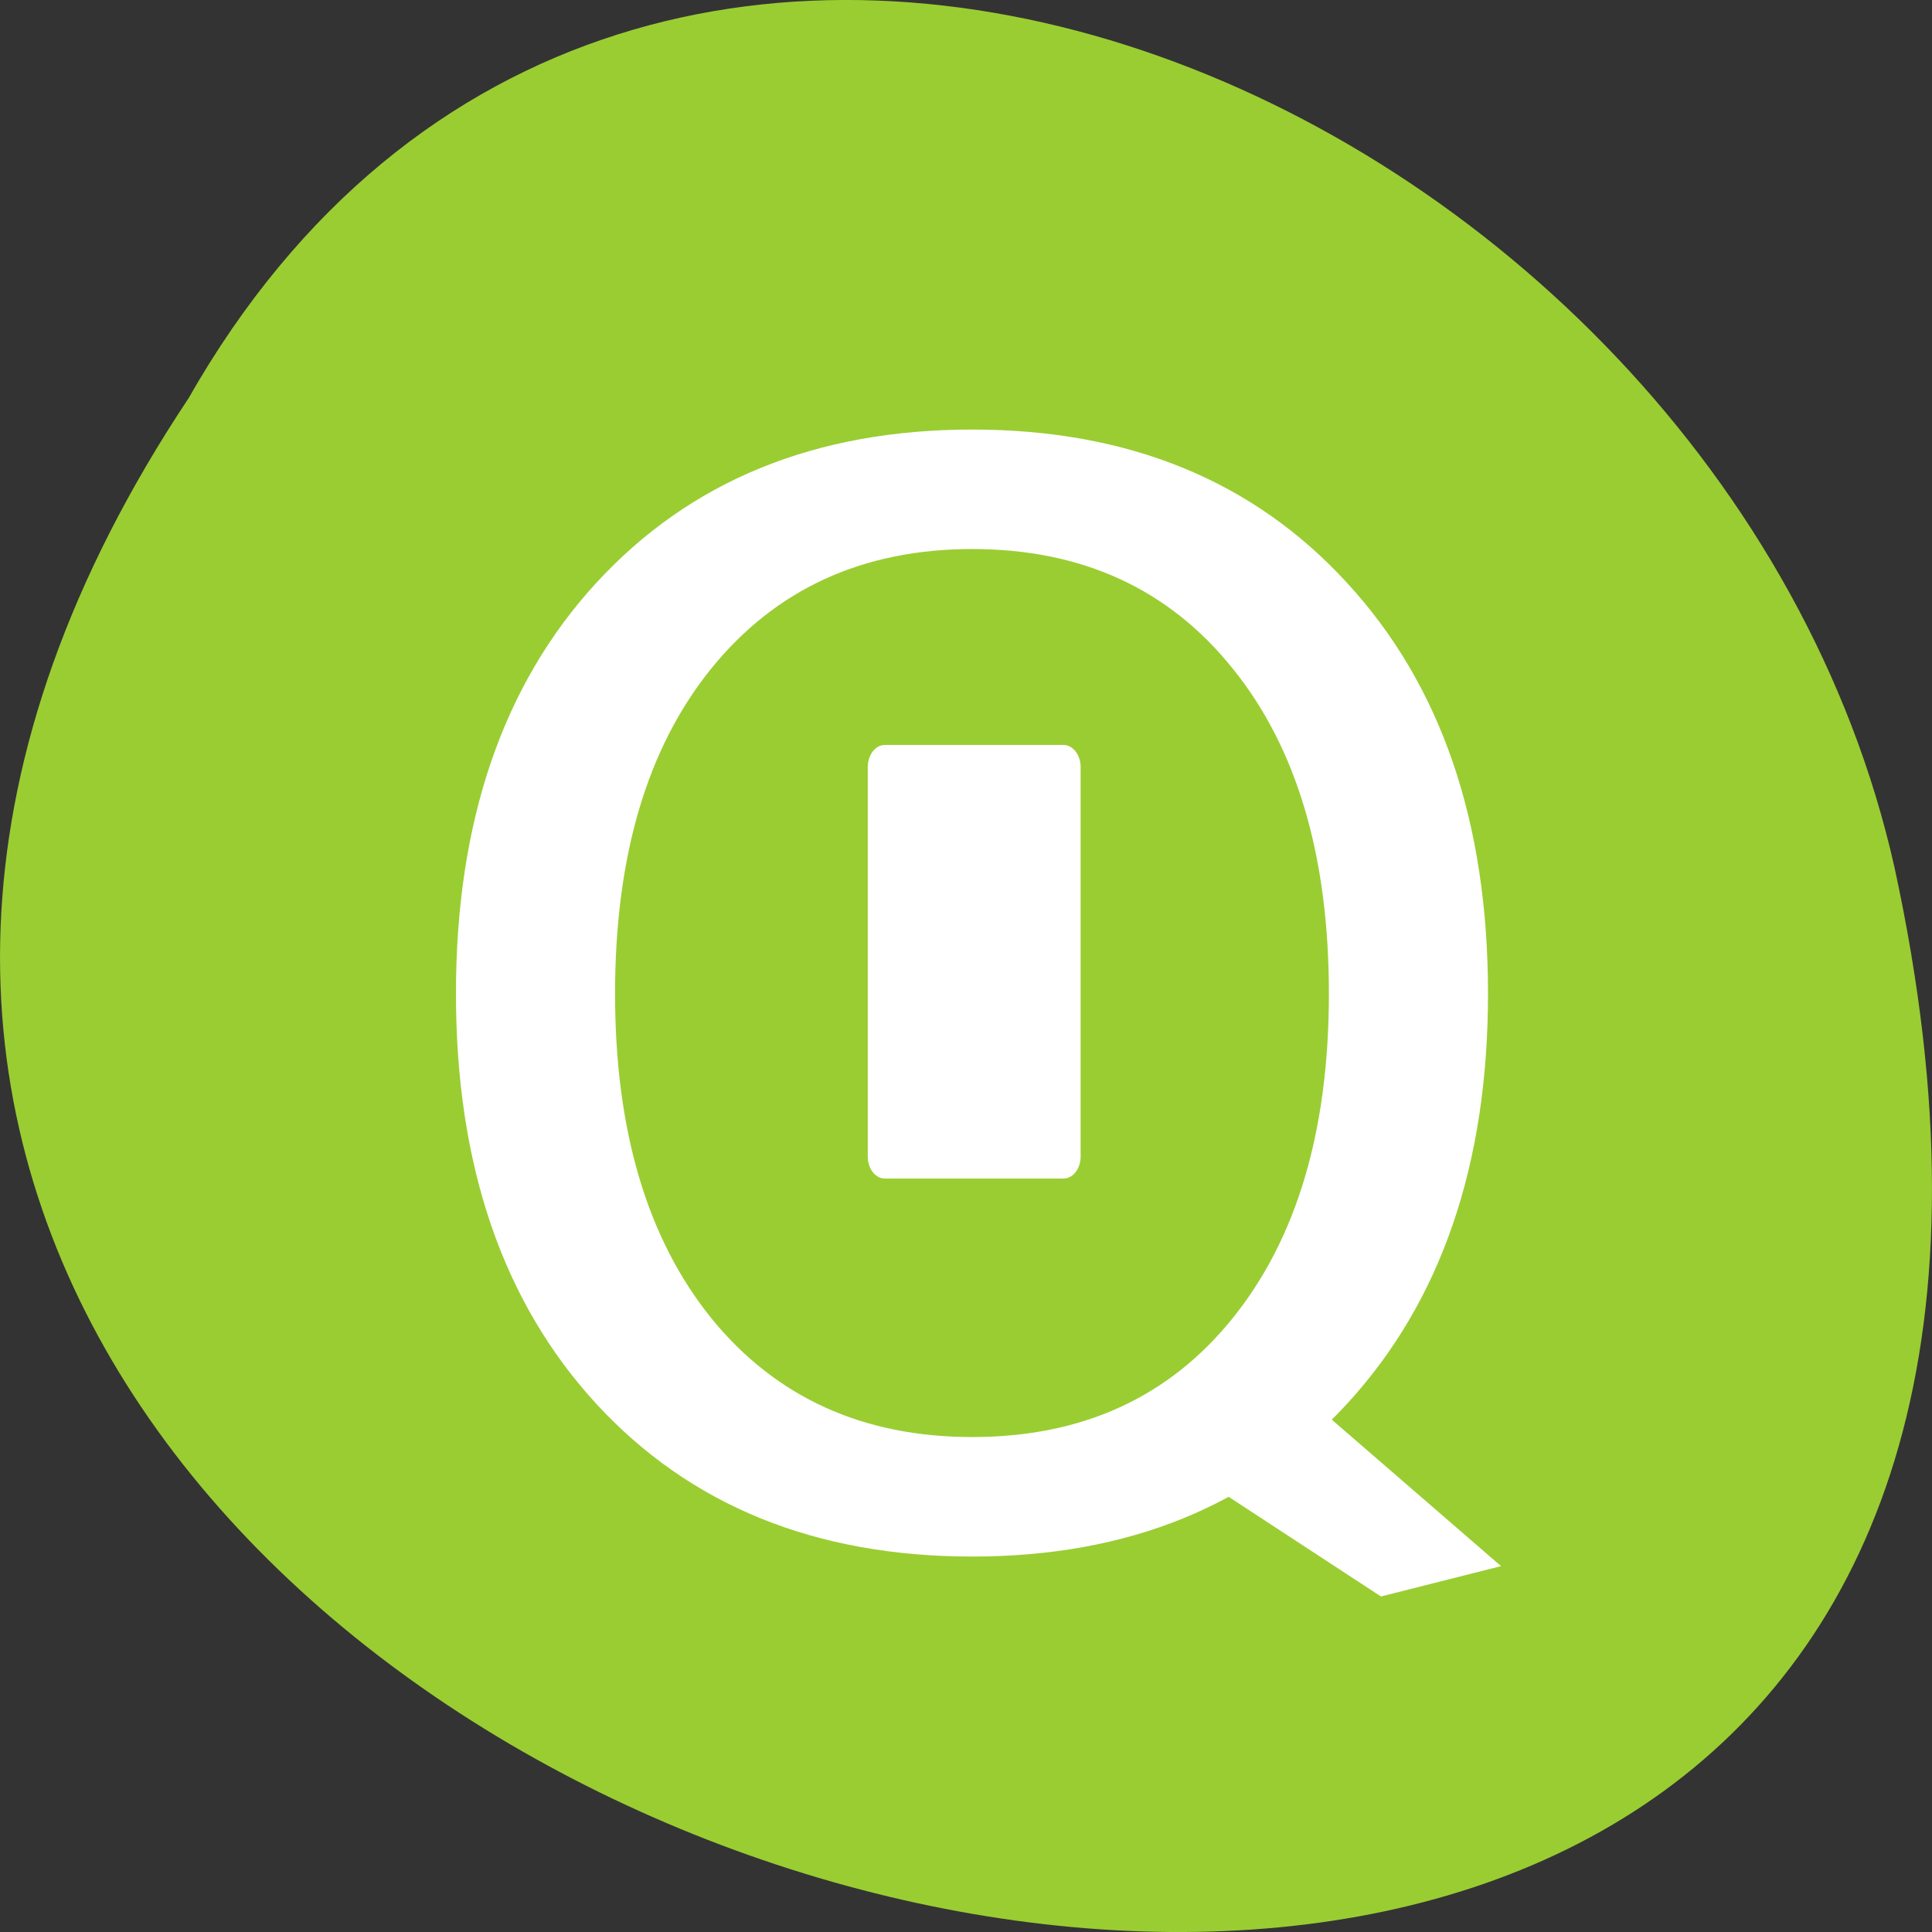 
<svg xmlns="http://www.w3.org/2000/svg" xmlns:xlink="http://www.w3.org/1999/xlink" width="48px" height="48px" viewBox="0 0 48 48" version="1.1">
<rect x="0" y="0" width="48" height="48" fill="#333333" stroke="none"/>
<g id="surface1">
<path style=" stroke:none;fill-rule:nonzero;fill:rgb(60.392%,80.392%,19.608%);fill-opacity:1;" d="M 4.684 9.895 C -19.309 45.984 57.199 68.207 47.07 21.559 C 42.754 2.281 15.684 -9.422 4.684 9.895 Z M 4.684 9.895 "/>
<path style=" stroke:none;fill-rule:nonzero;fill:rgb(100%,100%,100%);fill-opacity:1;" d="M 24.156 13.641 C 21.438 13.641 19.273 14.633 17.672 16.609 C 16.078 18.578 15.281 21.273 15.281 24.688 C 15.281 28.086 16.078 30.773 17.672 32.75 C 19.273 34.719 21.438 35.703 24.156 35.703 C 26.883 35.703 29.039 34.719 30.625 32.75 C 32.219 30.773 33.016 28.086 33.016 24.688 C 33.016 21.273 32.219 18.578 30.625 16.609 C 29.039 14.633 26.883 13.641 24.156 13.641 Z M 24.156 10.672 C 28.039 10.672 31.145 11.945 33.469 14.484 C 35.801 17.016 36.969 20.418 36.969 24.688 C 36.969 28.938 35.801 32.336 33.469 34.875 C 31.145 37.406 28.039 38.672 24.156 38.672 C 20.258 38.672 17.145 37.406 14.812 34.875 C 12.488 32.344 11.328 28.949 11.328 24.688 C 11.328 20.418 12.488 17.016 14.812 14.484 C 17.145 11.945 20.258 10.672 24.156 10.672 Z M 24.156 10.672 "/>
<path style=" stroke:none;fill-rule:nonzero;fill:rgb(100%,100%,100%);fill-opacity:1;" d="M 28.465 35.84 L 34.309 39.664 L 37.293 38.91 L 31.027 33.488 Z M 28.465 35.84 "/>
<path style=" stroke:none;fill-rule:nonzero;fill:rgb(100%,100%,100%);fill-opacity:1;" d="M 21.984 18.508 L 26.422 18.508 C 26.656 18.508 26.848 18.754 26.848 19.059 L 26.848 28.734 C 26.848 29.039 26.656 29.281 26.422 29.281 L 21.984 29.281 C 21.75 29.281 21.559 29.039 21.559 28.734 L 21.559 19.059 C 21.559 18.754 21.75 18.508 21.984 18.508 Z M 21.984 18.508 "/>
</g>
</svg>

